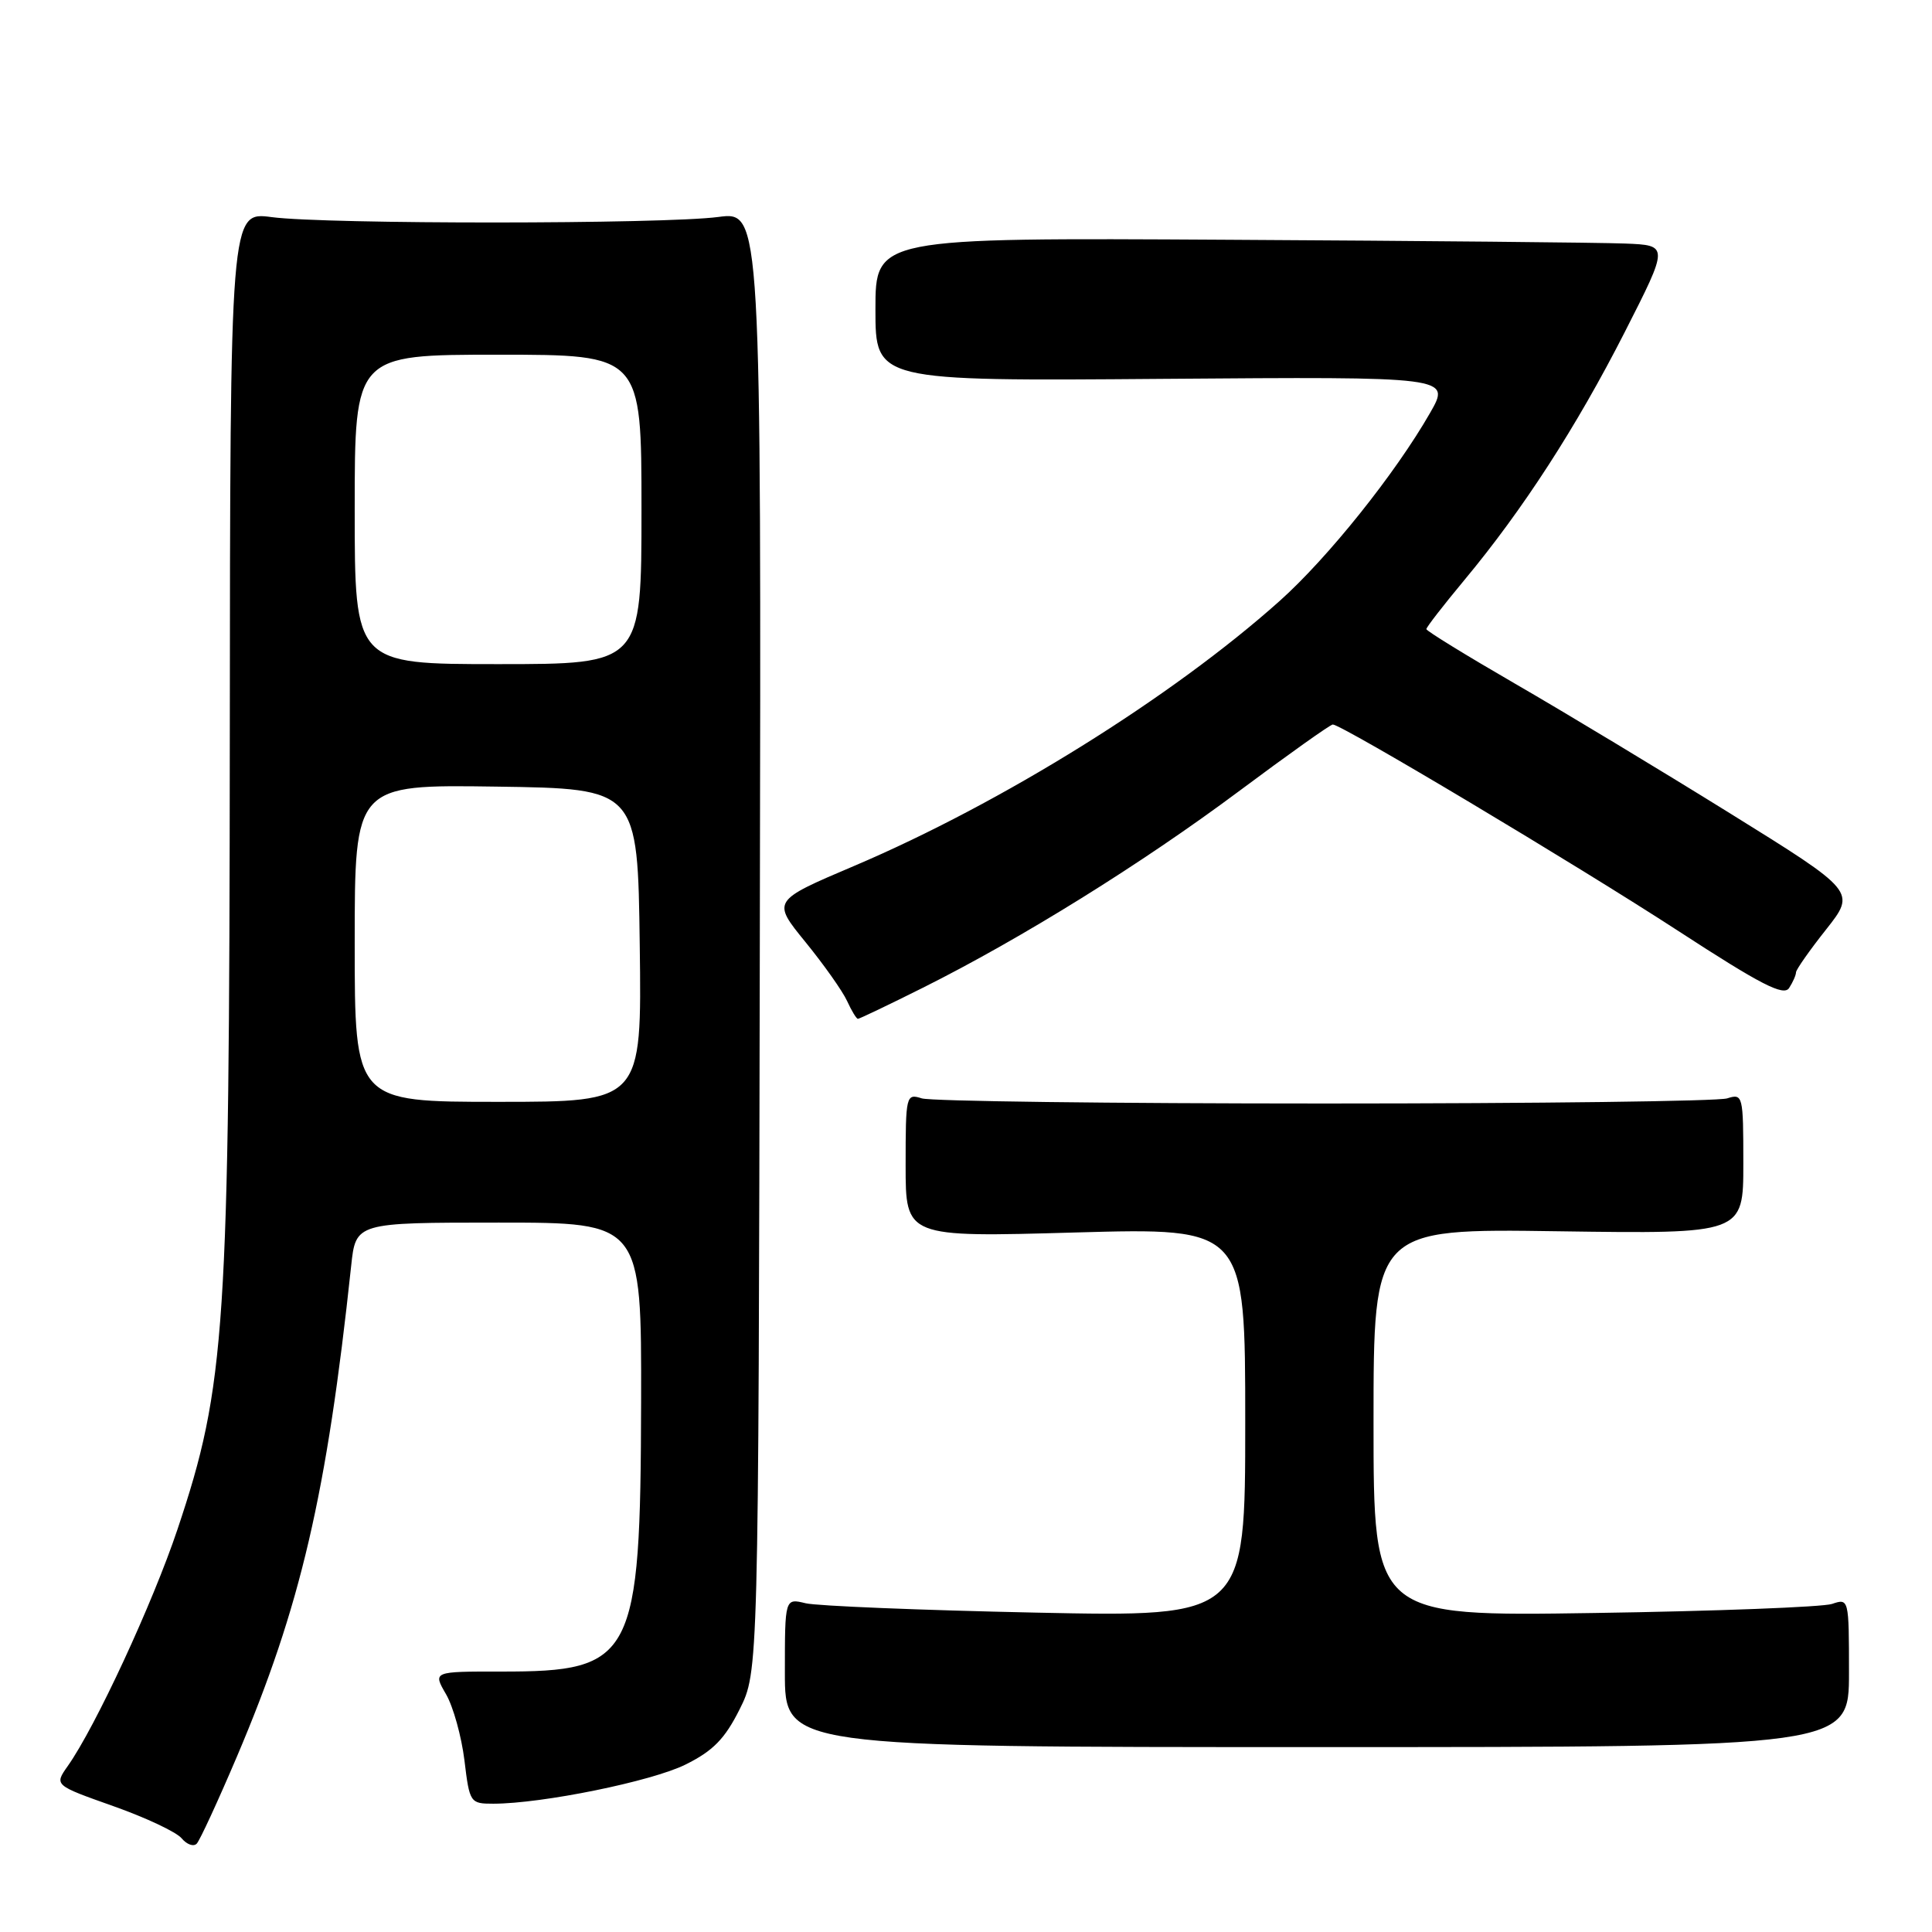 <?xml version="1.0" encoding="UTF-8" standalone="no"?>
<!DOCTYPE svg PUBLIC "-//W3C//DTD SVG 1.1//EN" "http://www.w3.org/Graphics/SVG/1.1/DTD/svg11.dtd" >
<svg xmlns="http://www.w3.org/2000/svg" xmlns:xlink="http://www.w3.org/1999/xlink" version="1.1" viewBox="0 0 256 256">
 <g >
 <path fill="currentColor"
d=" M 31.40 232.74 C 39.84 212.88 43.29 198.08 46.53 167.75 C 47.14 162.00 47.14 162.00 66.07 162.00 C 85.00 162.00 85.00 162.00 84.95 185.75 C 84.87 219.78 83.97 221.51 66.42 221.49 C 57.35 221.48 57.35 221.48 59.10 224.49 C 60.06 226.15 61.15 230.09 61.54 233.25 C 62.22 238.88 62.30 239.00 65.37 239.00 C 71.85 238.99 86.36 236.04 90.84 233.81 C 94.49 232.00 96.04 230.41 98.00 226.50 C 100.50 221.50 100.50 221.50 100.68 124.75 C 100.87 28.00 100.87 28.00 95.18 28.75 C 87.90 29.71 43.23 29.73 36.00 28.77 C 30.50 28.04 30.50 28.04 30.45 97.77 C 30.39 176.26 29.91 183.56 23.52 202.64 C 20.24 212.43 12.65 228.82 8.97 234.02 C 7.19 236.55 7.19 236.55 15.01 239.32 C 19.31 240.84 23.39 242.76 24.07 243.59 C 24.76 244.41 25.65 244.73 26.07 244.29 C 26.48 243.86 28.88 238.66 31.40 232.74 Z  M 245.00 221.63 C 245.00 211.84 244.98 211.77 242.75 212.53 C 241.51 212.94 227.34 213.49 211.25 213.73 C 182.00 214.18 182.00 214.18 182.00 188.49 C 182.00 162.79 182.00 162.79 206.50 163.15 C 231.00 163.50 231.00 163.50 231.00 154.18 C 231.00 145.12 230.94 144.88 228.86 145.54 C 227.69 145.92 203.67 146.22 175.50 146.22 C 147.33 146.22 123.31 145.92 122.14 145.54 C 120.06 144.88 120.00 145.12 120.00 154.41 C 120.00 163.95 120.00 163.95 142.50 163.31 C 165.00 162.68 165.00 162.68 165.00 188.47 C 165.00 214.26 165.00 214.26 137.25 213.68 C 121.99 213.36 108.26 212.80 106.75 212.44 C 104.00 211.77 104.00 211.77 104.00 221.63 C 104.00 231.50 104.00 231.50 174.50 231.50 C 245.00 231.50 245.00 231.50 245.00 221.63 Z  M 122.27 130.89 C 135.35 124.35 151.29 114.44 164.14 104.86 C 170.67 99.99 176.28 96.00 176.60 96.00 C 177.78 96.00 208.90 114.59 222.34 123.33 C 233.33 130.48 236.36 132.04 237.07 130.91 C 237.57 130.14 237.98 129.20 237.98 128.84 C 237.99 128.48 239.78 125.92 241.97 123.16 C 245.93 118.14 245.93 118.14 229.22 107.76 C 220.02 102.05 207.21 94.32 200.75 90.59 C 194.29 86.85 189.00 83.60 189.00 83.36 C 189.00 83.11 191.26 80.20 194.02 76.88 C 201.80 67.53 208.88 56.58 215.29 44.00 C 221.14 32.50 221.14 32.50 215.32 32.27 C 212.12 32.14 188.46 31.91 162.75 31.77 C 116.00 31.50 116.00 31.50 116.00 41.00 C 116.00 50.50 116.00 50.50 154.12 50.20 C 192.24 49.91 192.24 49.91 189.50 54.70 C 184.89 62.75 175.96 73.91 169.56 79.63 C 155.31 92.37 132.76 106.41 113.20 114.73 C 102.28 119.37 102.28 119.37 106.73 124.83 C 109.18 127.84 111.66 131.35 112.25 132.65 C 112.84 133.94 113.48 135.00 113.68 135.00 C 113.88 135.00 117.75 133.15 122.27 130.89 Z  M 47.00 124.98 C 47.00 103.96 47.00 103.96 65.75 104.23 C 84.50 104.50 84.50 104.50 84.77 125.25 C 85.04 146.00 85.04 146.00 66.02 146.00 C 47.00 146.00 47.00 146.00 47.00 124.98 Z  M 47.00 67.50 C 47.00 47.00 47.00 47.00 66.00 47.00 C 85.00 47.00 85.00 47.00 85.00 67.50 C 85.00 88.00 85.00 88.00 66.00 88.00 C 47.00 88.00 47.00 88.00 47.00 67.50 Z "/>
</g>
</svg>